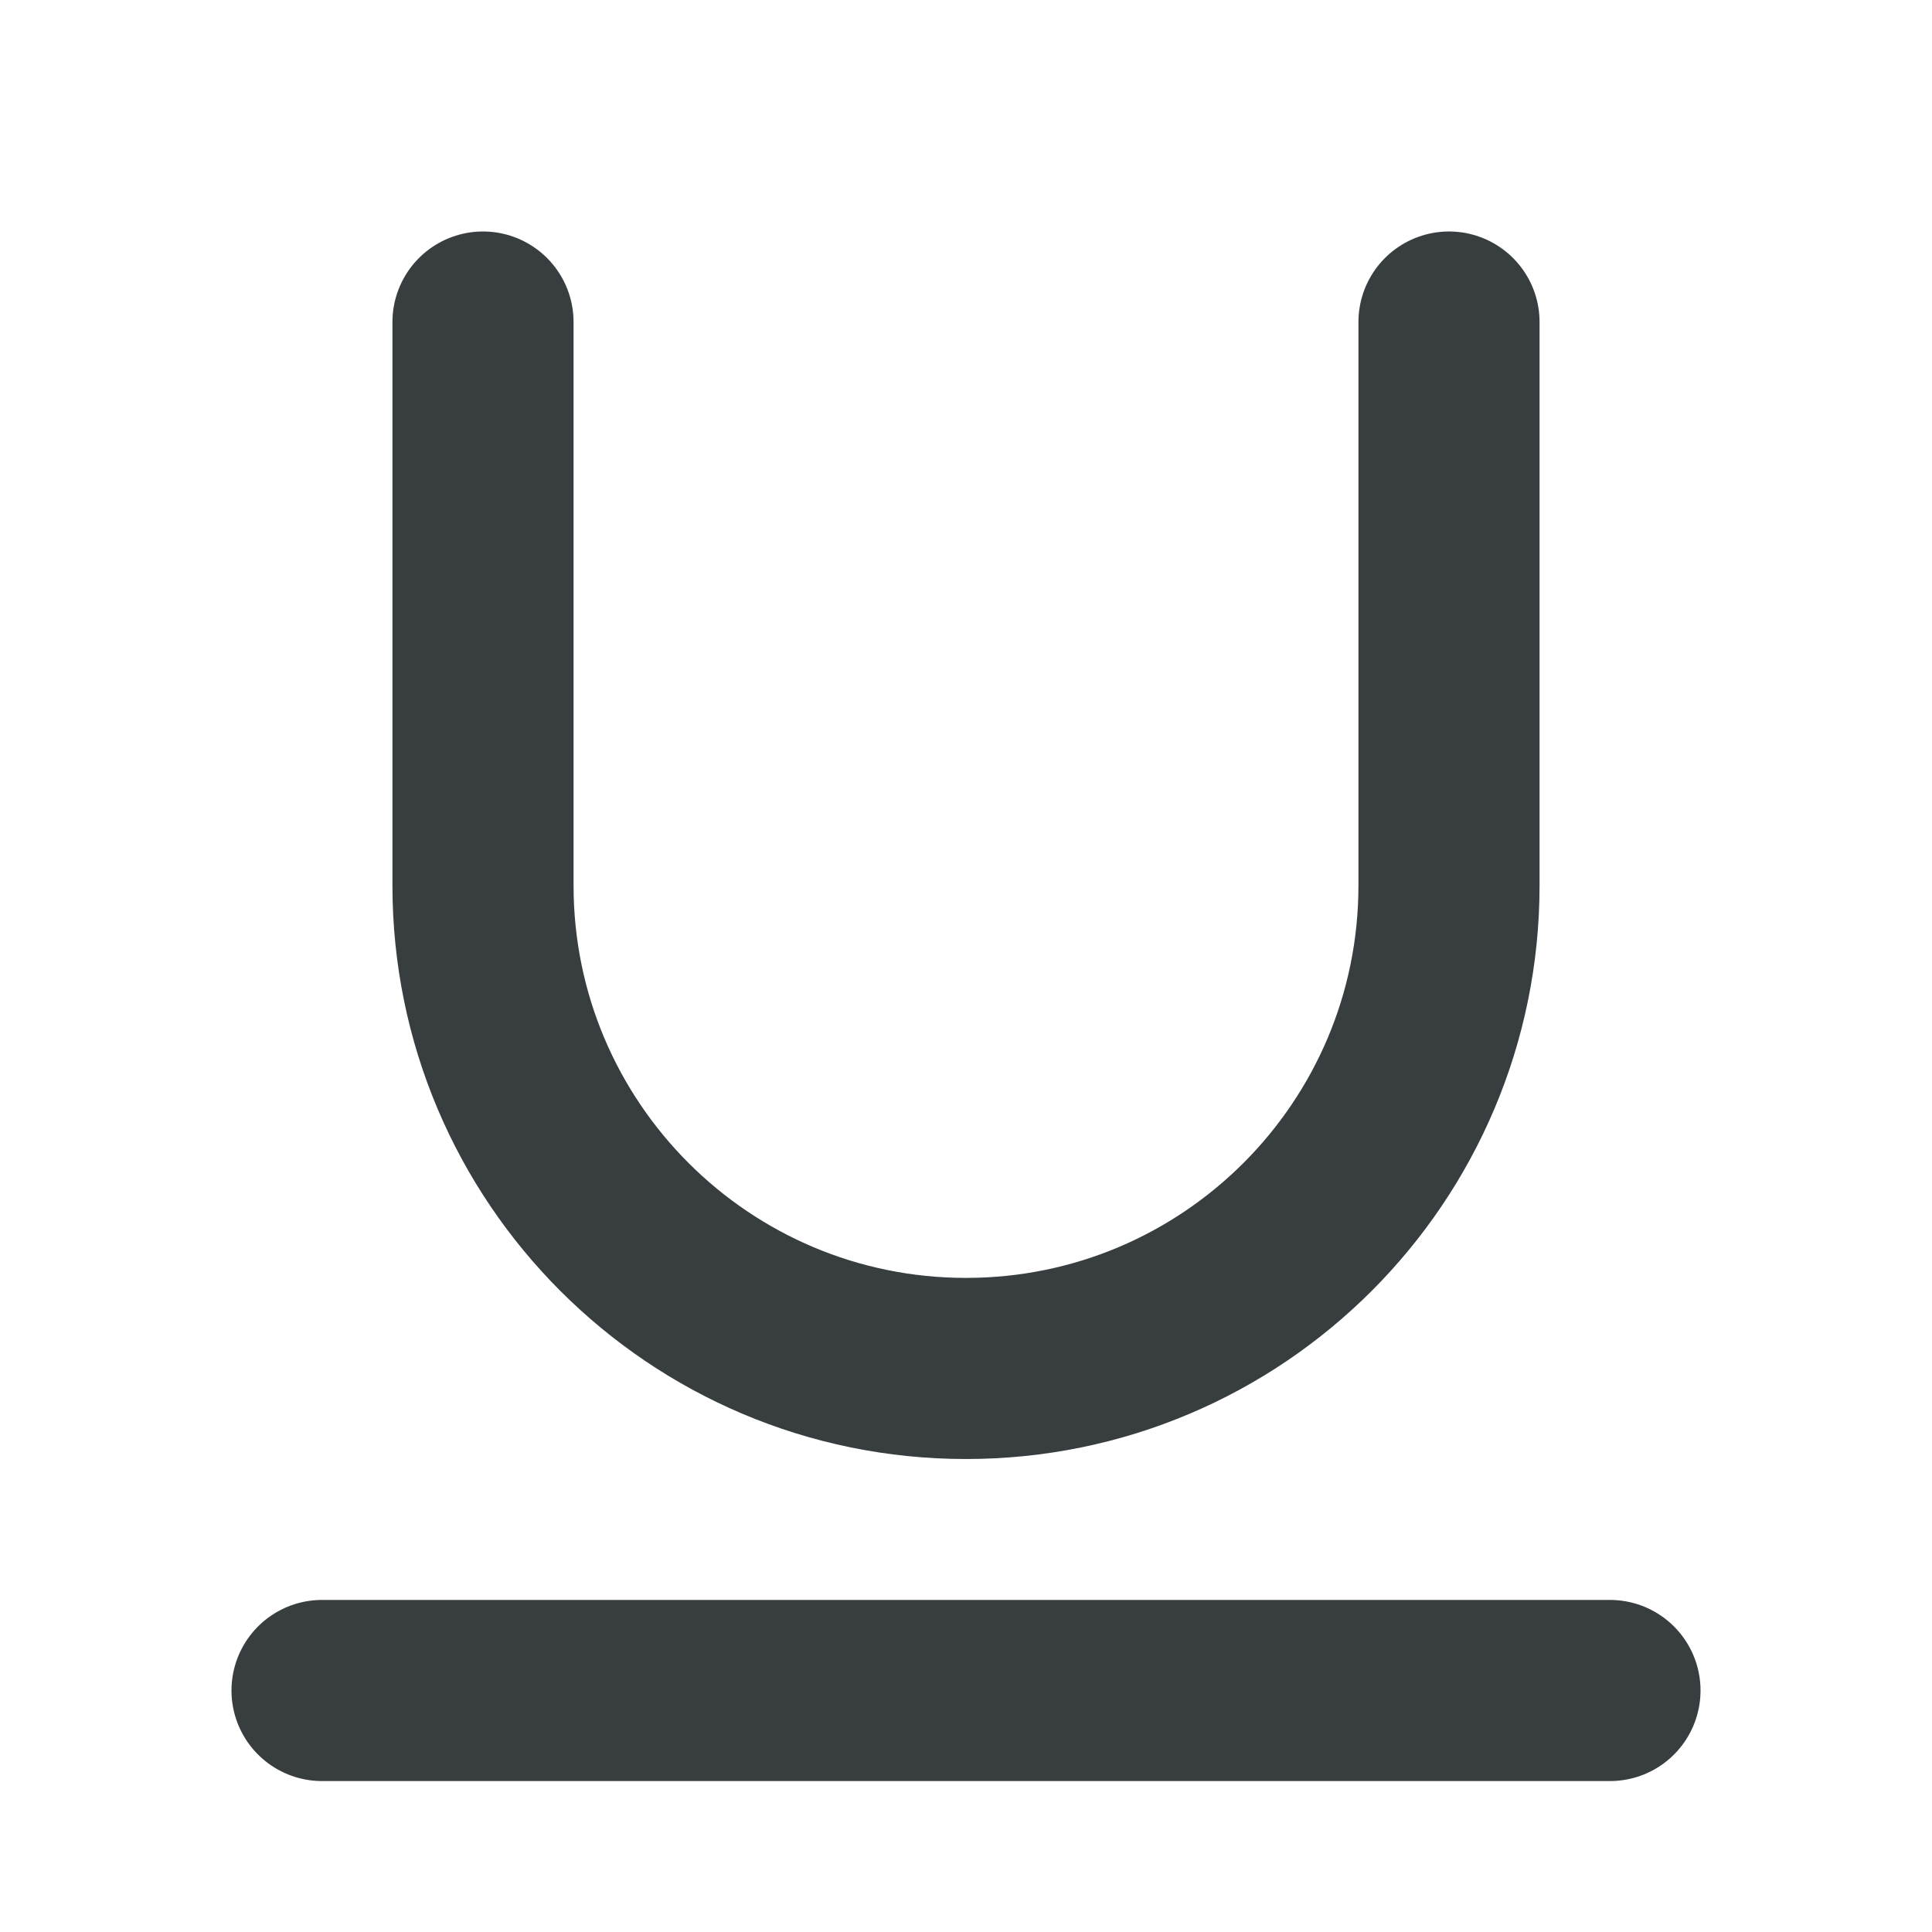 <svg width="16" height="16" viewBox="0 0 16 16" fill="none" xmlns="http://www.w3.org/2000/svg">
<path d="M12 2.667V7.333C12 9.542 10.209 11.333 8 11.333C5.791 11.333 4 9.542 4 7.333V2.667M2.667 14H13.333" stroke="#383E40" stroke-width="1.5" stroke-linecap="round" stroke-linejoin="round"/>
</svg>
